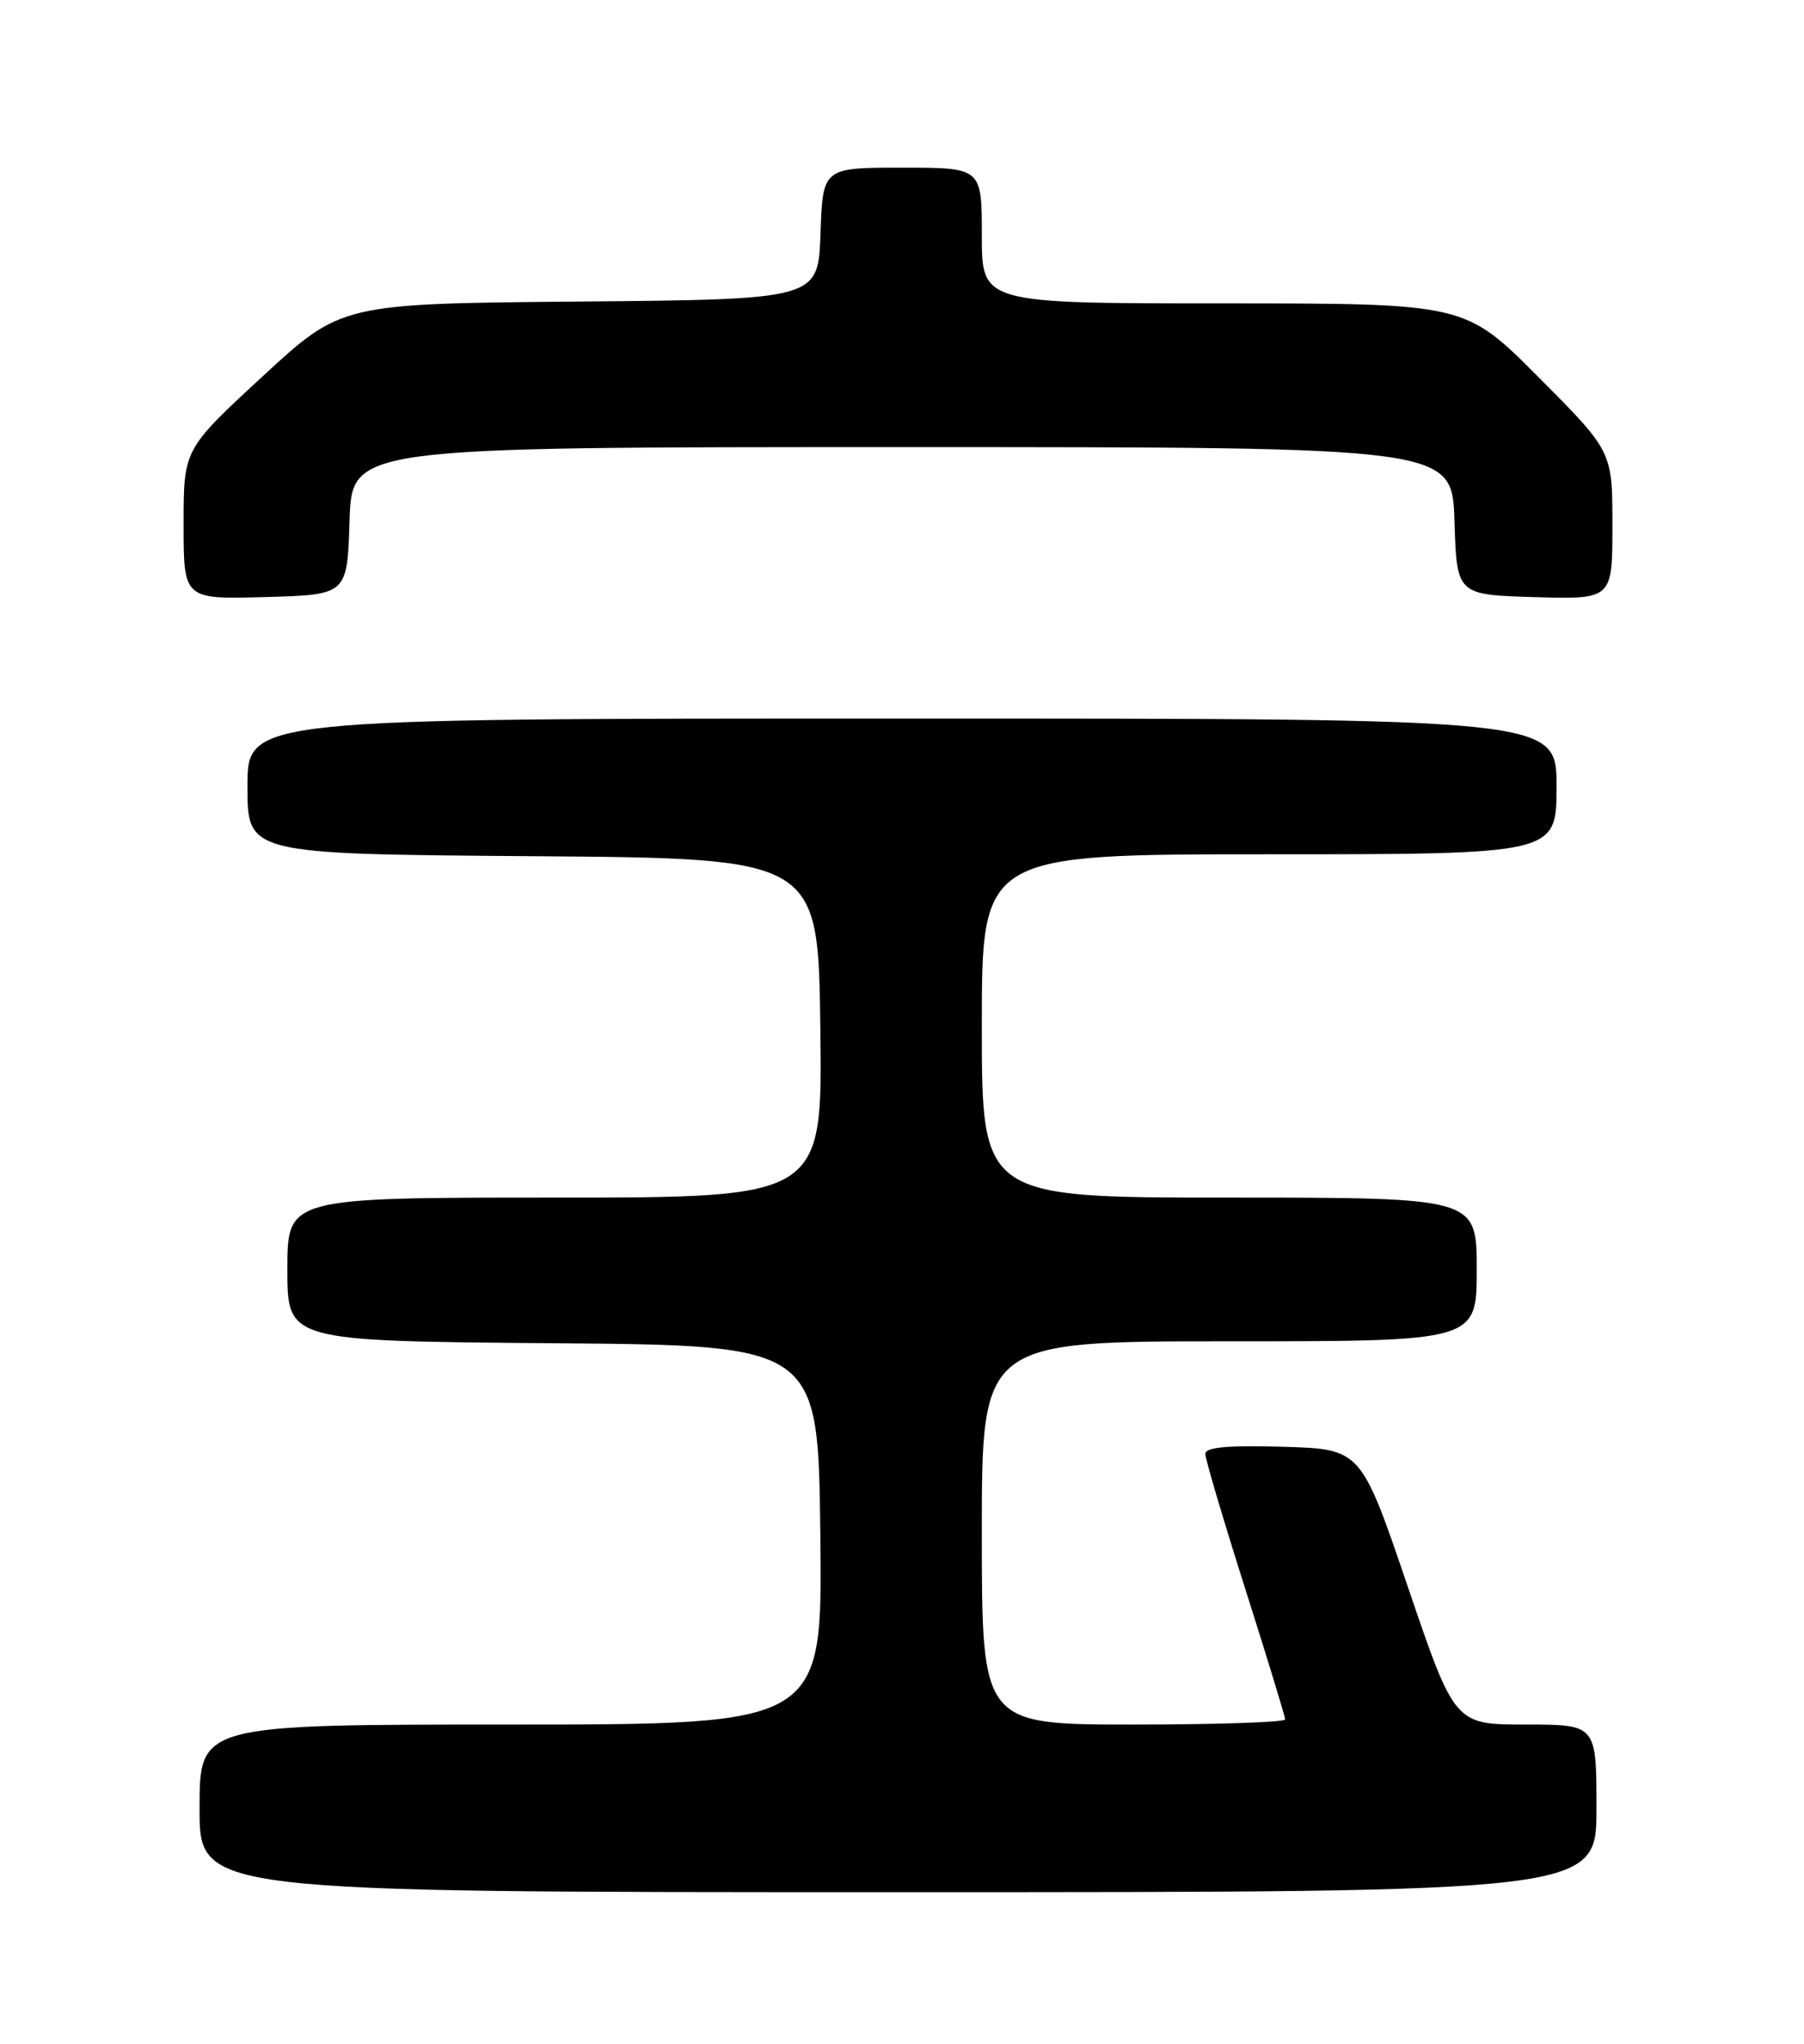 <?xml version="1.0" encoding="UTF-8" standalone="no"?>
<!DOCTYPE svg PUBLIC "-//W3C//DTD SVG 1.1//EN" "http://www.w3.org/Graphics/SVG/1.1/DTD/svg11.dtd" >
<svg xmlns="http://www.w3.org/2000/svg" xmlns:xlink="http://www.w3.org/1999/xlink" version="1.1" viewBox="0 0 226 256">
 <g >
 <path fill="currentColor"
d=" M 200.00 226.50 C 200.00 216.00 200.00 216.00 191.12 216.00 C 182.24 216.00 182.24 216.00 176.37 198.75 C 170.50 181.50 170.50 181.50 160.75 181.21 C 153.80 181.01 151.00 181.26 151.00 182.10 C 151.00 182.74 153.25 190.35 156.00 199.00 C 158.75 207.65 161.00 215.02 161.00 215.36 C 161.00 215.71 152.45 216.00 142.00 216.00 C 123.00 216.00 123.00 216.00 123.00 192.00 C 123.00 168.00 123.00 168.00 154.00 168.00 C 185.00 168.00 185.00 168.00 185.00 159.00 C 185.00 150.00 185.00 150.00 154.00 150.00 C 123.00 150.00 123.00 150.00 123.00 128.50 C 123.00 107.00 123.00 107.00 159.00 107.00 C 195.00 107.00 195.00 107.00 195.00 98.50 C 195.00 90.00 195.00 90.00 113.00 90.00 C 31.00 90.00 31.00 90.00 31.00 98.49 C 31.00 106.97 31.00 106.97 66.75 107.24 C 102.50 107.50 102.50 107.50 102.77 128.75 C 103.04 150.00 103.04 150.00 69.52 150.00 C 36.00 150.00 36.00 150.00 36.00 158.99 C 36.00 167.97 36.00 167.97 69.25 168.24 C 102.50 168.50 102.50 168.50 102.77 192.25 C 103.04 216.00 103.04 216.00 64.02 216.00 C 25.00 216.00 25.00 216.00 25.00 226.50 C 25.00 237.00 25.00 237.00 112.50 237.00 C 200.00 237.00 200.00 237.00 200.00 226.50 Z  M 43.79 65.25 C 44.08 56.00 44.08 56.00 113.00 56.00 C 181.92 56.00 181.92 56.00 182.21 65.25 C 182.50 74.50 182.50 74.50 192.25 74.79 C 202.00 75.07 202.00 75.07 202.00 65.81 C 202.00 56.54 202.00 56.54 192.77 47.27 C 183.54 38.00 183.54 38.00 153.27 38.00 C 123.00 38.00 123.00 38.00 123.00 29.50 C 123.00 21.00 123.00 21.00 113.04 21.00 C 103.08 21.00 103.08 21.00 102.79 29.25 C 102.50 37.50 102.50 37.50 72.64 37.77 C 42.77 38.03 42.77 38.03 32.89 47.15 C 23.00 56.28 23.00 56.28 23.00 65.67 C 23.00 75.07 23.00 75.07 33.25 74.78 C 43.50 74.50 43.50 74.50 43.79 65.25 Z "/>
</g>
</svg>